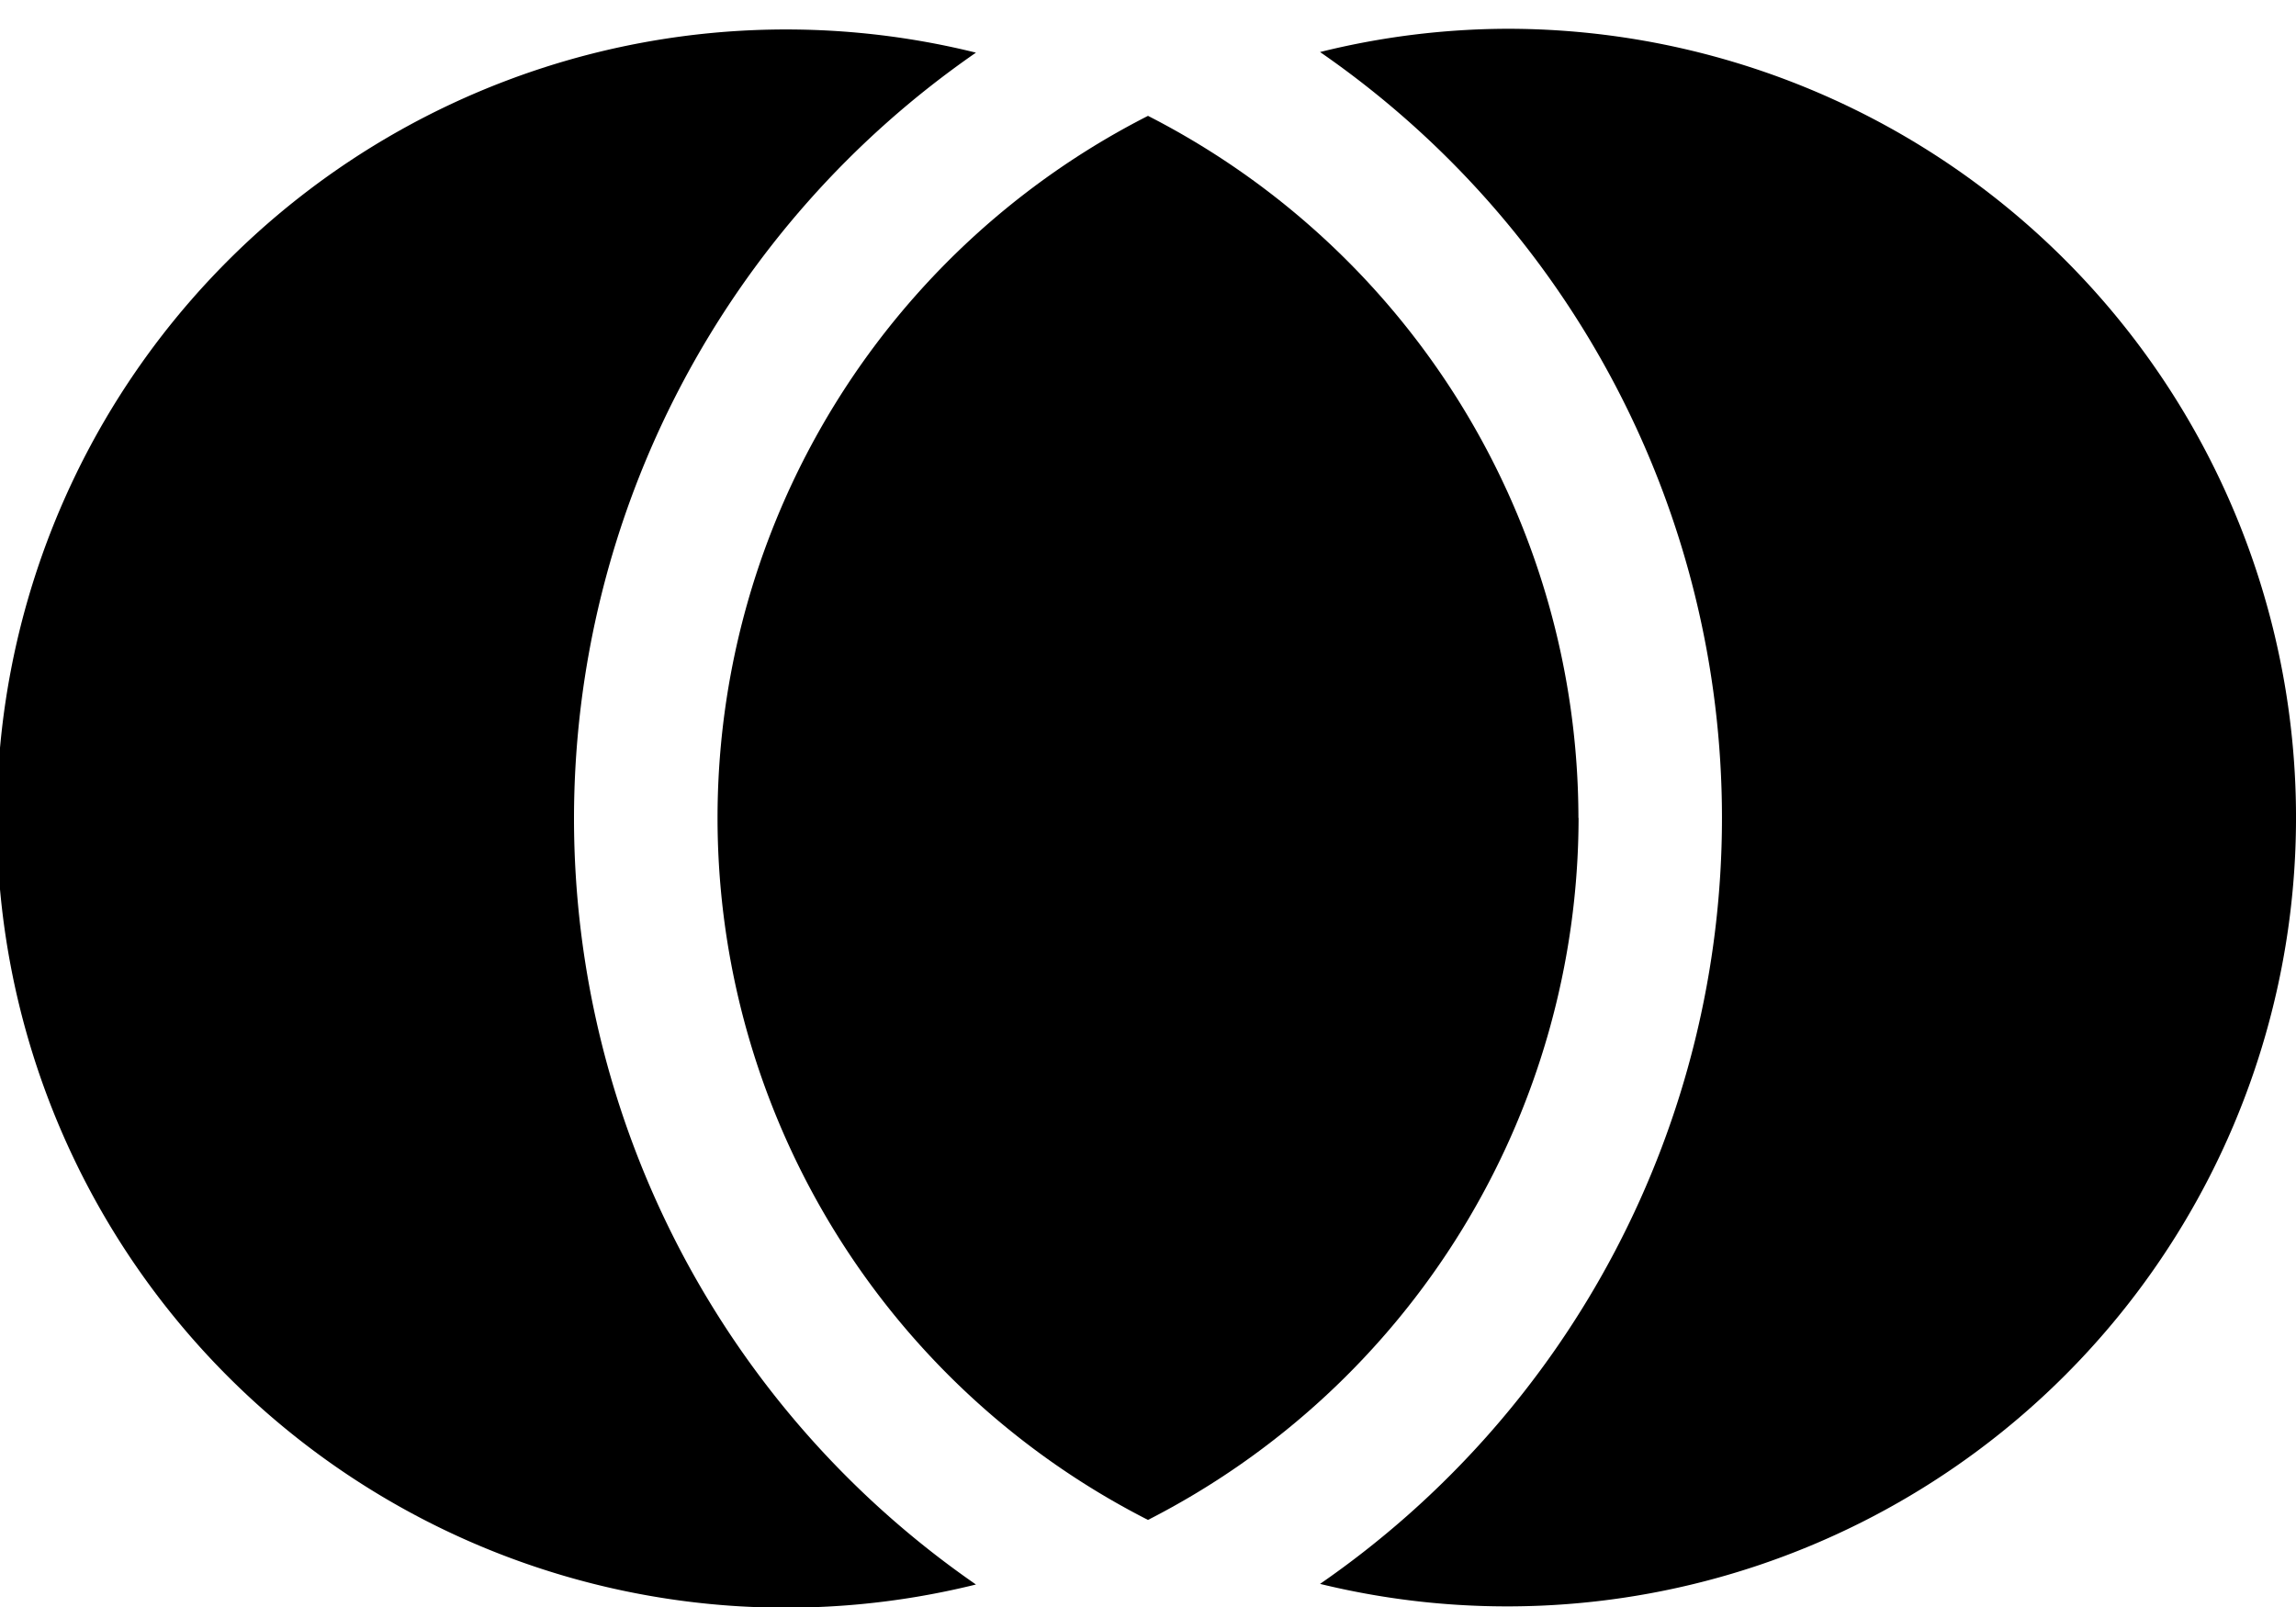 <svg xmlns="http://www.w3.org/2000/svg" width="15" height="10.5" viewBox="0 0 15 10.5">
    <defs>
        <clipPath id="sm0sm1jq0a">
            <path data-name="사각형 12055" transform="translate(0 -.188)" style="fill:none" d="M0 0h15v10.5H0z"/>
        </clipPath>
    </defs>
    <g data-name="icon_assettype" transform="translate(0 .188)" style="clip-path:url(#sm0sm1jq0a)">
        <path data-name="패스 15094" d="M9.844 0a5.131 5.131 0 0 0-1.22.152 6.082 6.082 0 0 1 0 10.009A5.154 5.154 0 1 0 9.844 0M3.75 5.156a6.088 6.088 0 0 1 2.626-5 5.156 5.156 0 1 0 0 10.009 6.088 6.088 0 0 1-2.626-5"/>
        <path data-name="패스 15095" d="M10.312 5.156A5.158 5.158 0 0 0 7.5.569a5.147 5.147 0 0 0 0 9.174 5.158 5.158 0 0 0 2.813-4.587"/>
    </g>
</svg>
